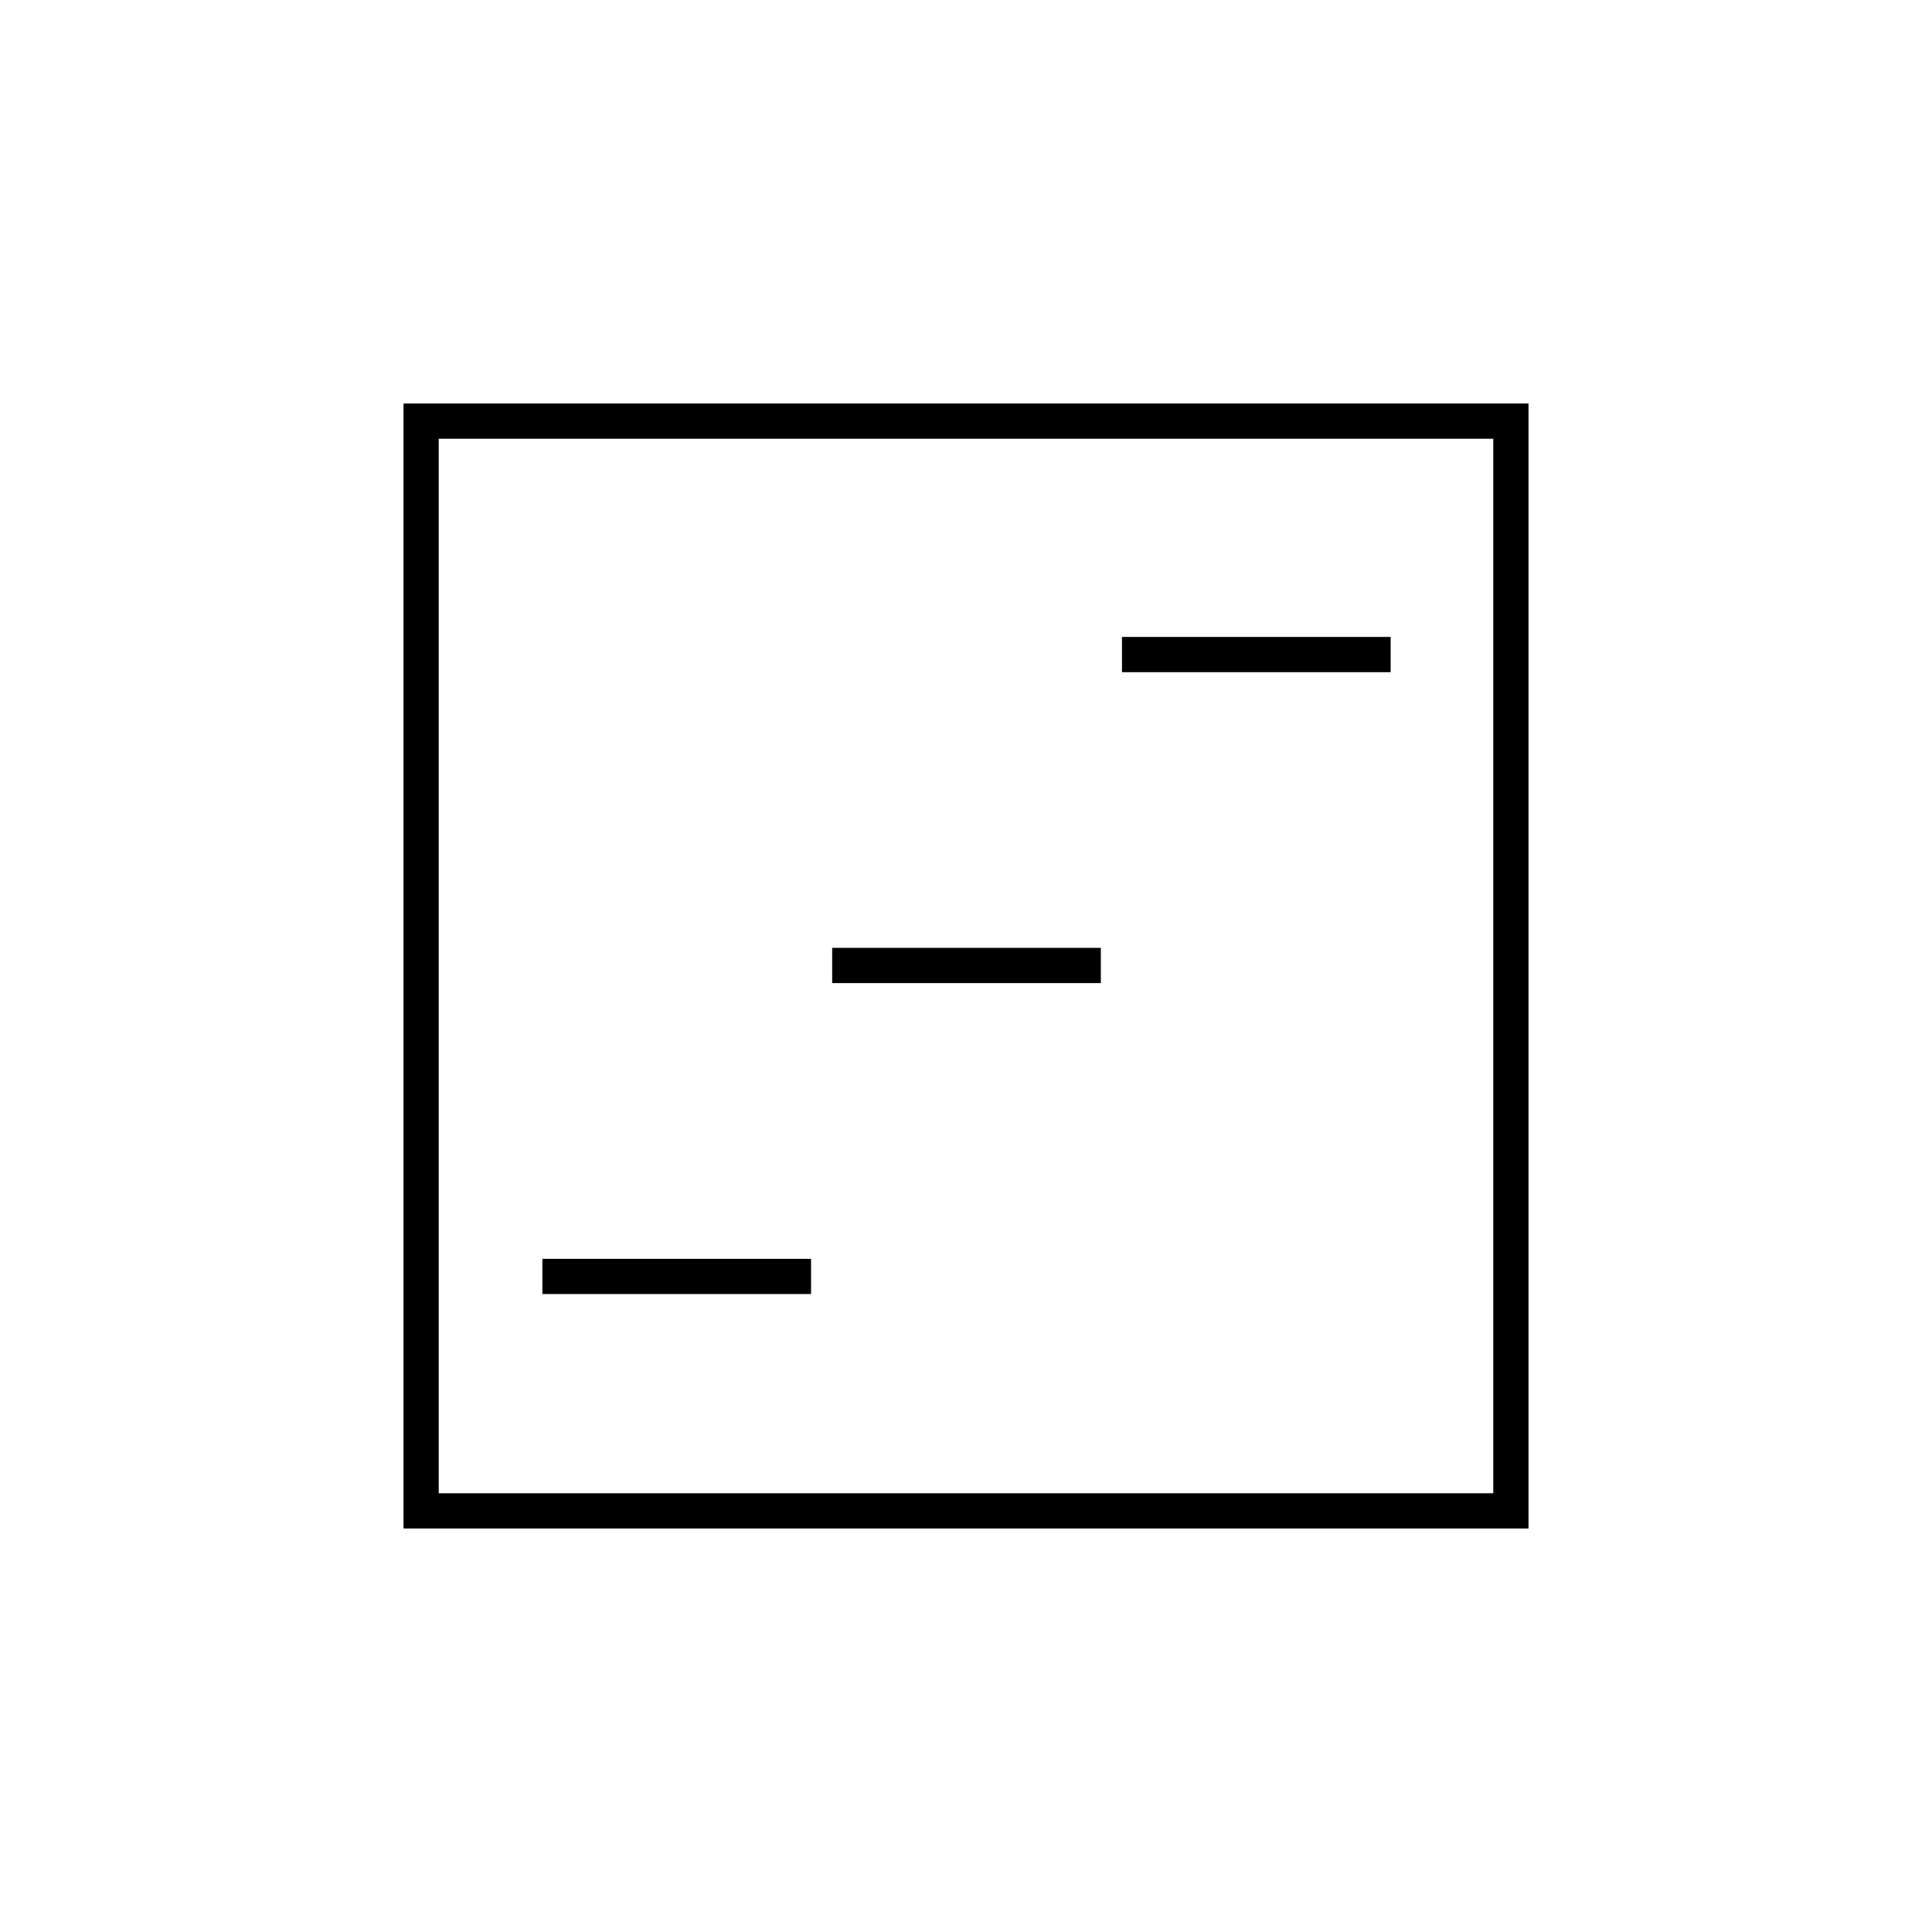 <svg xmlns="http://www.w3.org/2000/svg" height="20" viewBox="0 -960 960 960" width="20"><path d="M269.5-317H403v-17.5H269.5v17.5Zm288-309H691v-17.5H557.5v17.5Zm-144 154.5H547V-489H413.5v17.5Zm-213 271v-559h559v559h-559ZM218-218h524v-524H218v524Zm0 0v-524 524Z"/></svg>
